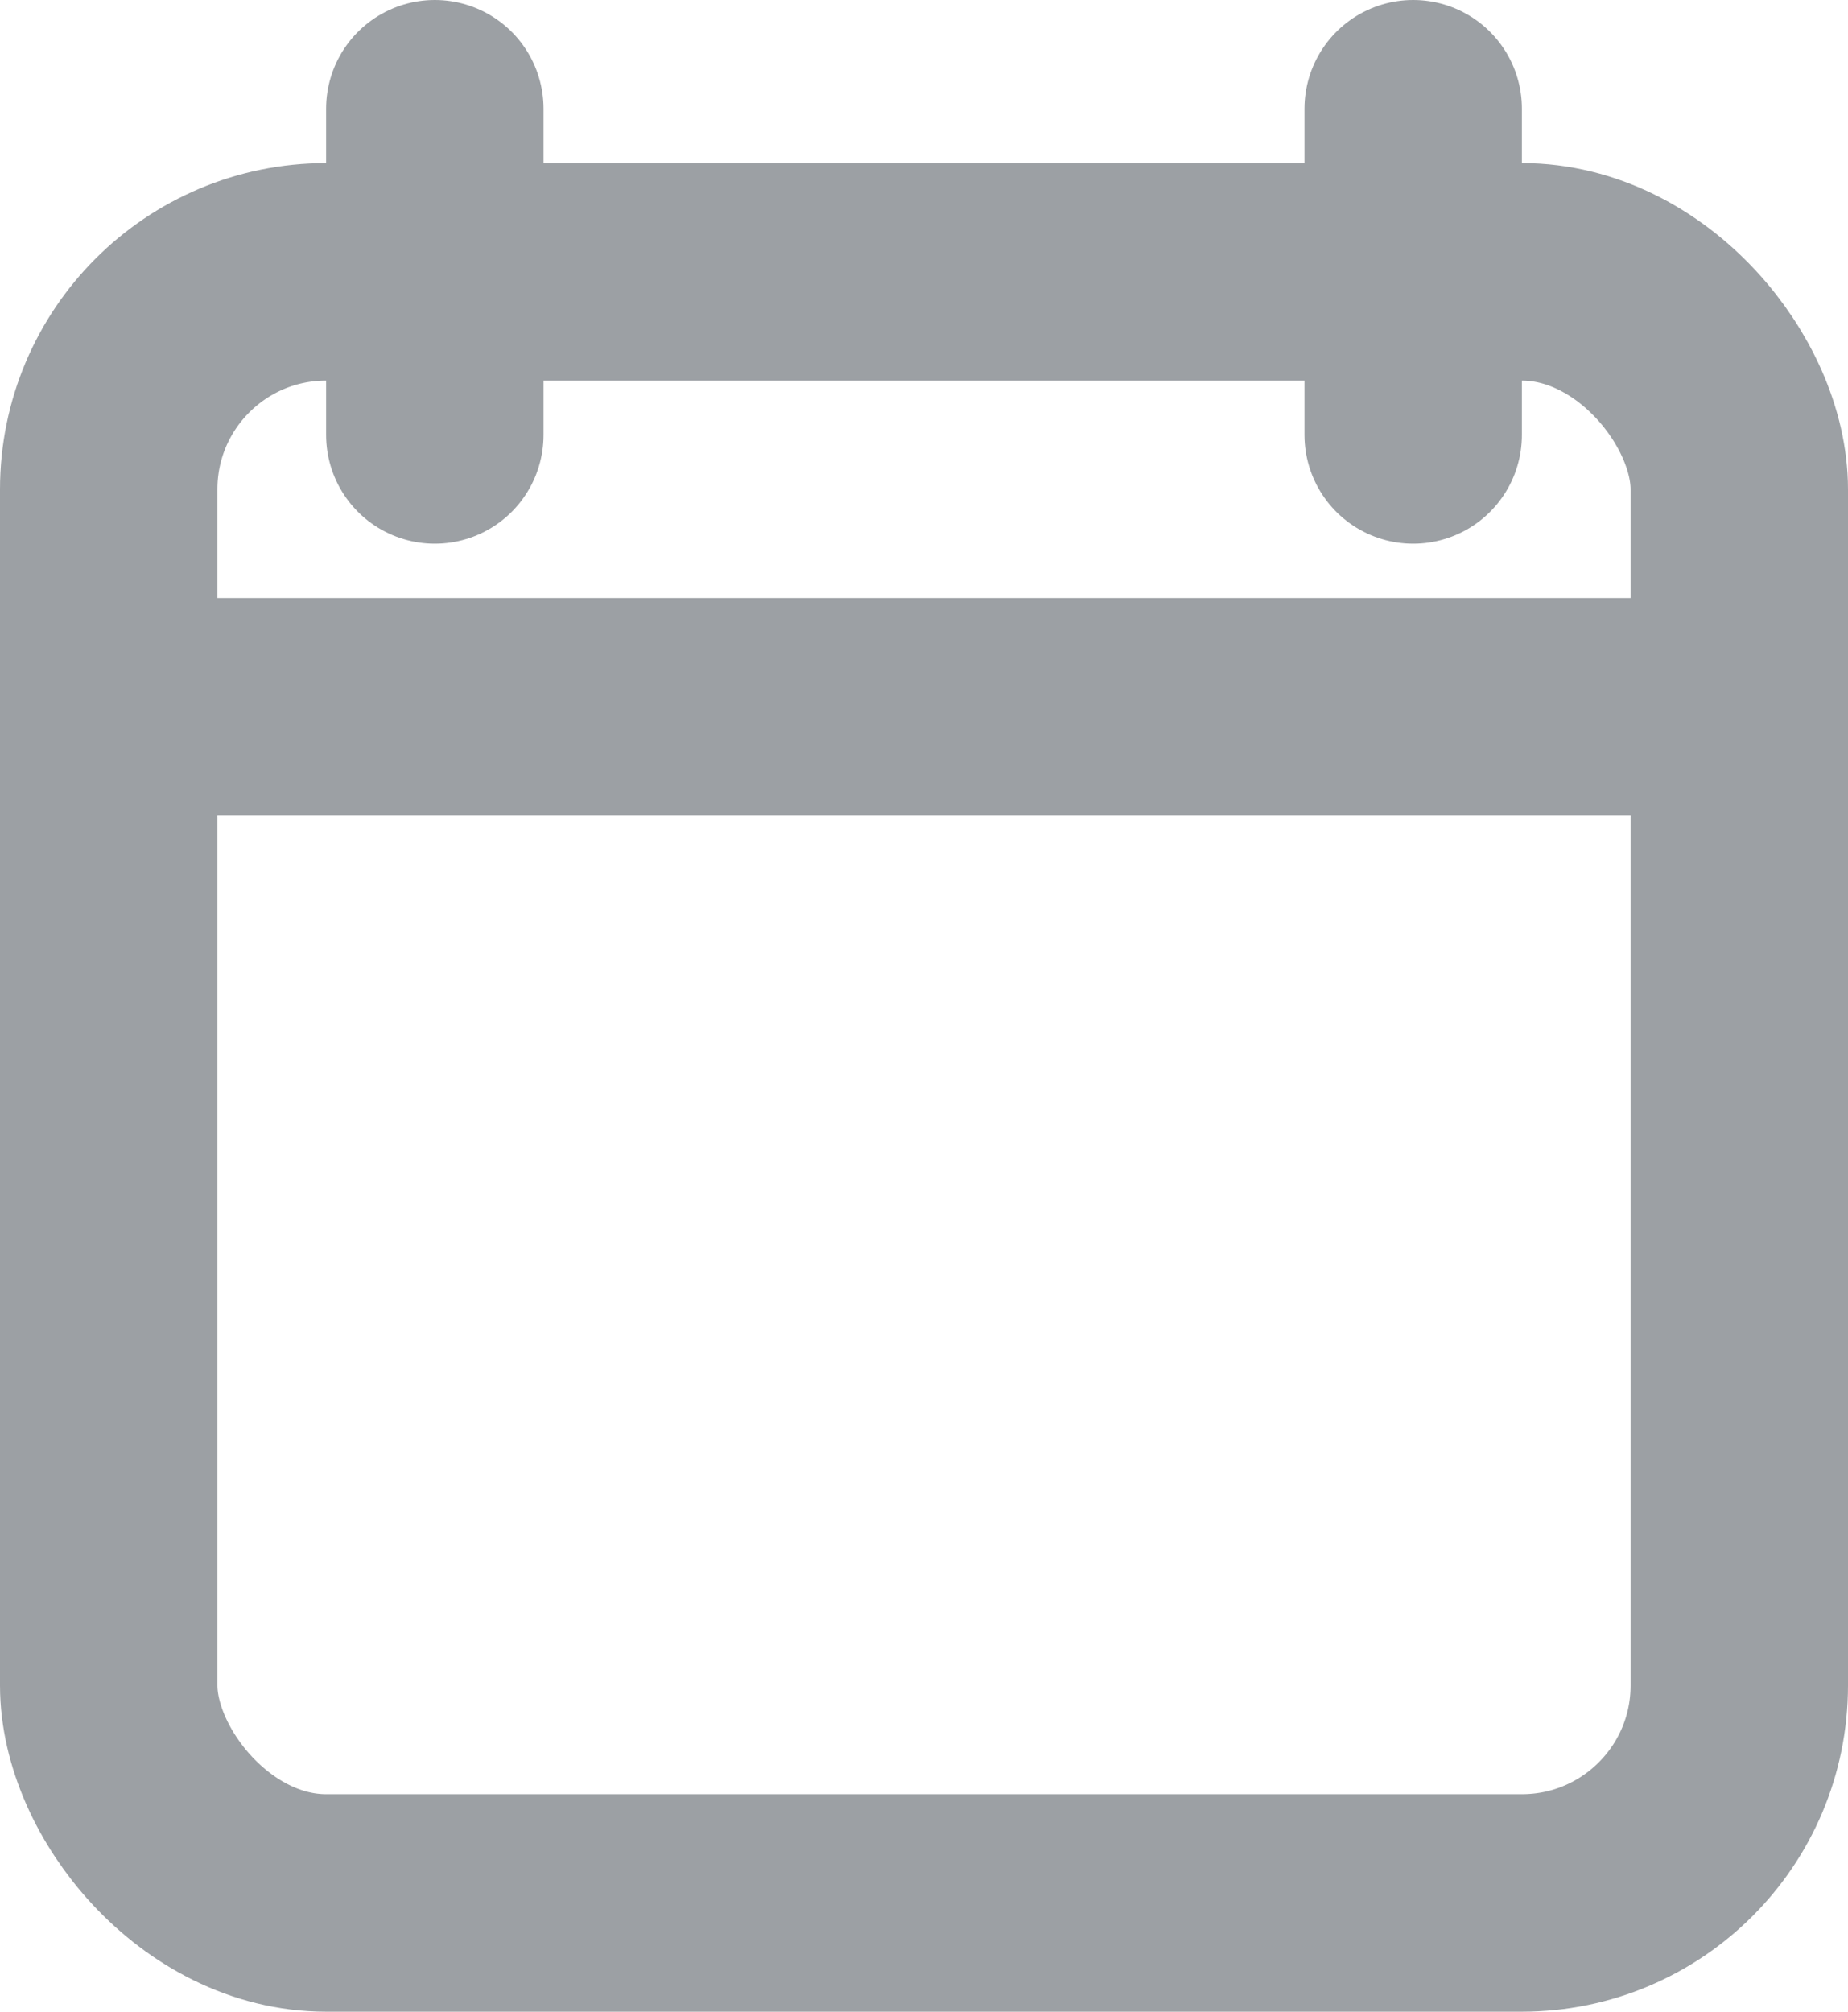 <svg xmlns="http://www.w3.org/2000/svg" width="17" height="18.5" viewBox="0 0 17 18.5"><defs><style>.a,.b{fill:none;stroke:#9ca0a4;stroke-linecap:round;stroke-width:2px;}.a{stroke-linejoin:round;}</style></defs><g transform="translate(-44 -511.5)"><rect class="a" width="15" height="15" rx="2" transform="translate(45 514)"/><line class="a" y2="3" transform="translate(57 512.5)"/><path class="b" d="M1,0V3" transform="translate(47 512.5)"/><line class="a" x2="15" transform="translate(45 518)"/></g></svg>